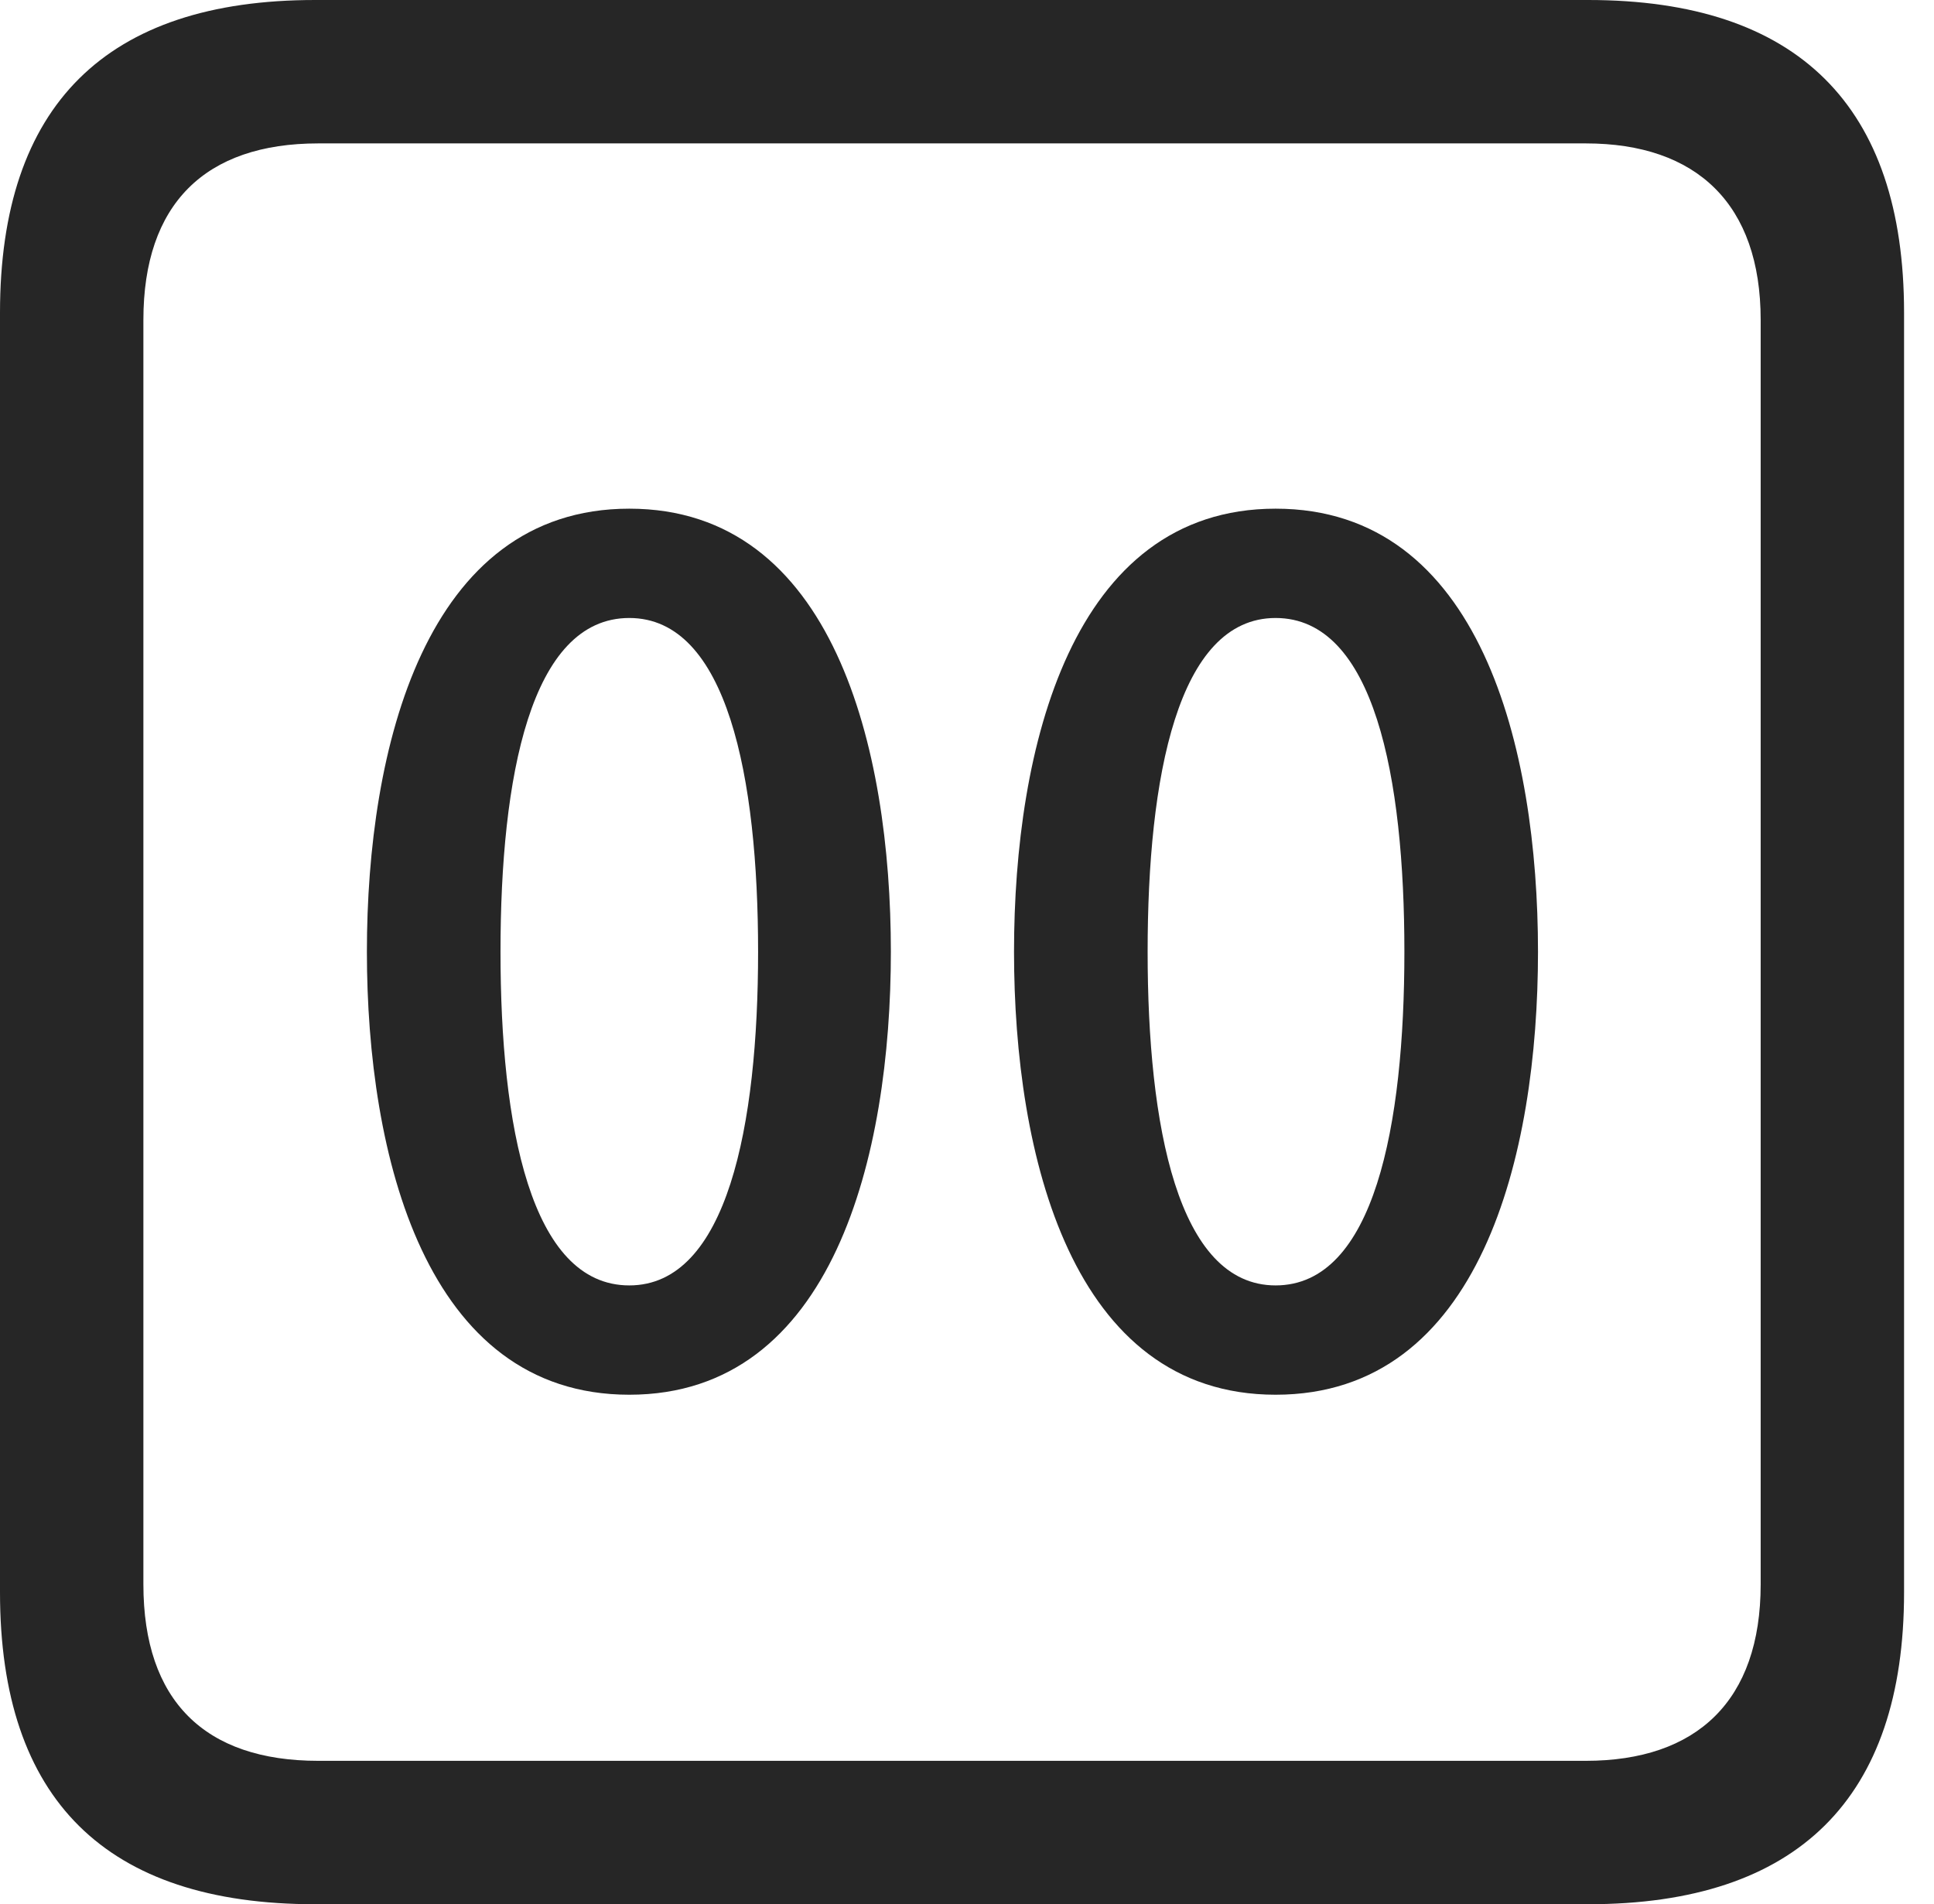 <?xml version="1.0" encoding="UTF-8"?>
<!--Generator: Apple Native CoreSVG 326-->
<!DOCTYPE svg
PUBLIC "-//W3C//DTD SVG 1.1//EN"
       "http://www.w3.org/Graphics/SVG/1.1/DTD/svg11.dtd">
<svg version="1.1" xmlns="http://www.w3.org/2000/svg" xmlns:xlink="http://www.w3.org/1999/xlink" viewBox="0 0 23.32 22.959">
 <g>
  <rect height="22.959" opacity="0" width="23.32" x="0" y="0"/>
  <path d="M3.799 22.959L19.15 22.959C21.68 22.959 22.959 21.68 22.959 19.199L22.959 3.77C22.959 1.279 21.68 0 19.15 0L3.799 0C1.279 0 0 1.27 0 3.77L0 19.199C0 21.699 1.279 22.959 3.799 22.959ZM3.838 21.23C2.471 21.23 1.729 20.508 1.729 19.102L1.729 3.857C1.729 2.461 2.471 1.729 3.838 1.729L19.121 1.729C20.459 1.729 21.23 2.461 21.23 3.857L21.23 19.102C21.23 20.508 20.459 21.23 19.121 21.23Z" fill="black" fill-opacity="0.85"/>
  <path d="M7.588 16.816C10.049 16.816 10.742 13.926 10.742 11.475C10.742 9.023 10.049 6.133 7.588 6.133C5.127 6.133 4.424 9.023 4.424 11.475C4.424 13.926 5.127 16.816 7.588 16.816ZM7.588 15.498C6.396 15.498 6.035 13.565 6.035 11.475C6.035 9.375 6.396 7.451 7.588 7.451C8.77 7.451 9.141 9.375 9.141 11.475C9.141 13.565 8.77 15.498 7.588 15.498ZM15.381 16.816C17.852 16.816 18.545 13.926 18.545 11.475C18.545 9.023 17.852 6.133 15.381 6.133C12.92 6.133 12.227 9.023 12.227 11.475C12.227 13.926 12.92 16.816 15.381 16.816ZM15.381 15.498C14.199 15.498 13.838 13.565 13.838 11.475C13.838 9.375 14.199 7.451 15.381 7.451C16.572 7.451 16.934 9.375 16.934 11.475C16.934 13.565 16.572 15.498 15.381 15.498Z" fill="black" fill-opacity="0.85"/>
 </g>
</svg>
